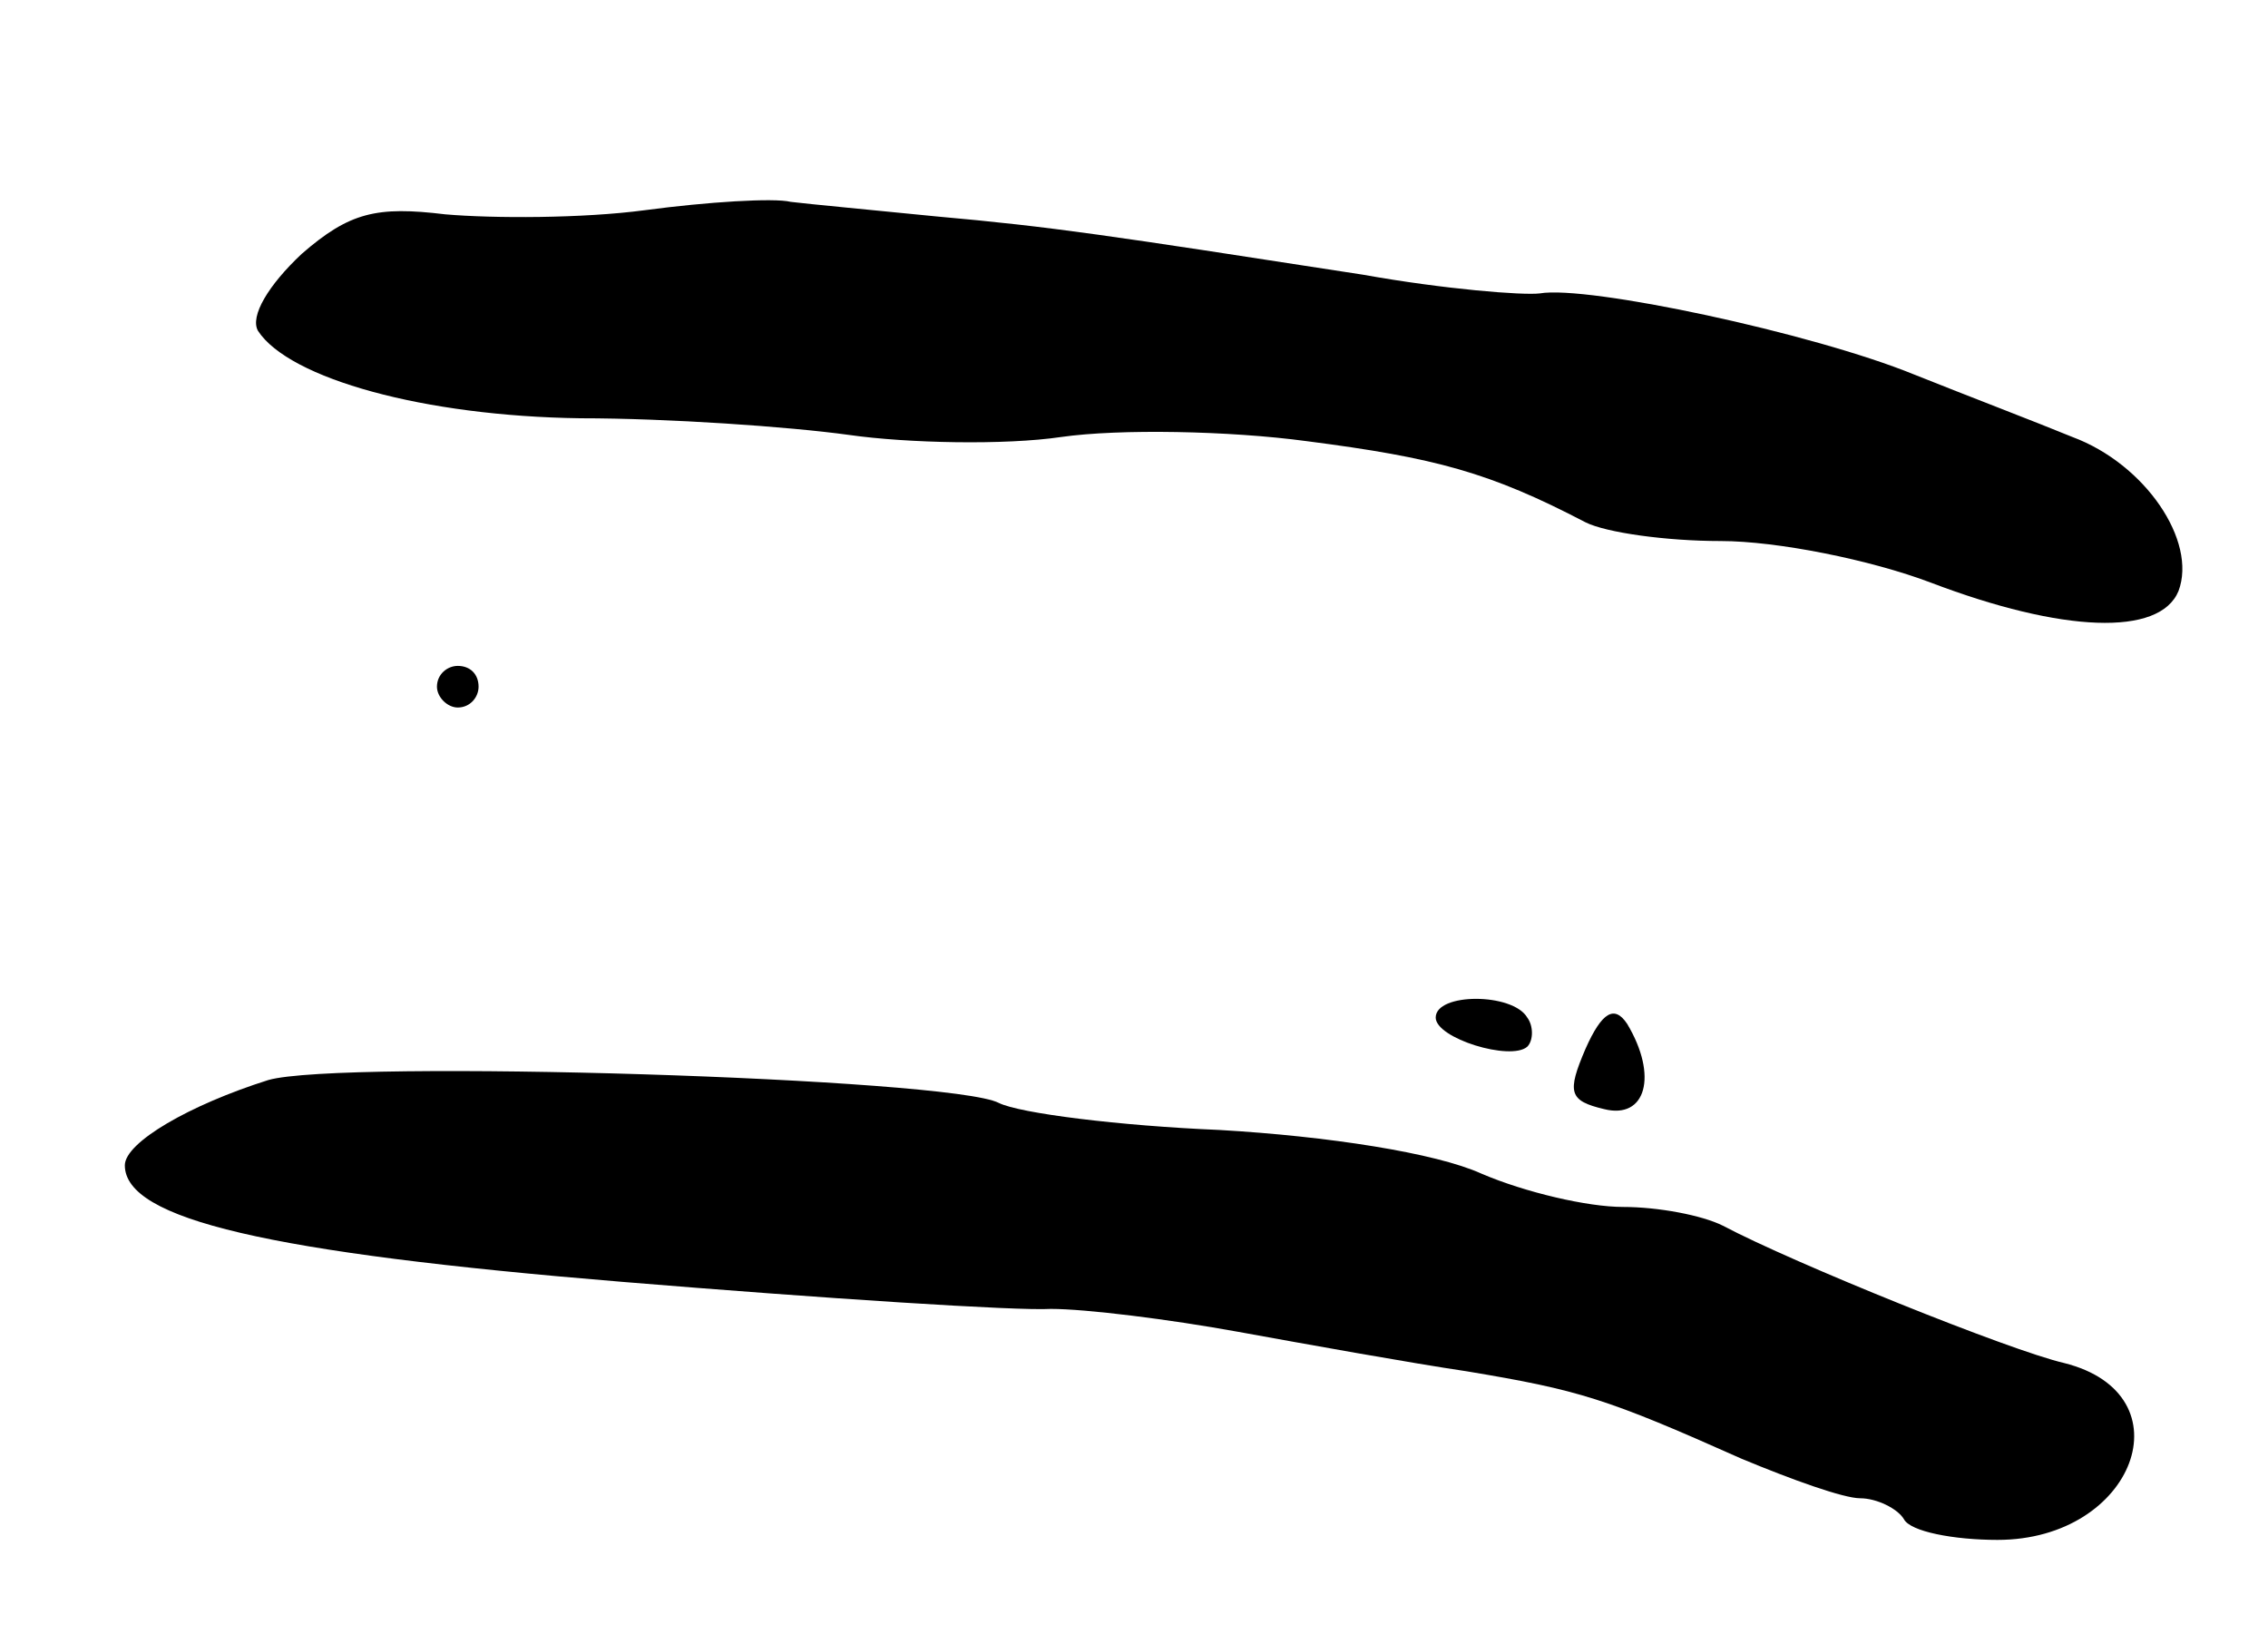 <svg version="1.0" xmlns="http://www.w3.org/2000/svg"
 width="109pt" height="79pt" viewBox="0 0 109 79"
 preserveAspectRatio="xMidYMid meet">
<g transform="translate(0,79) scale(0.1,-0.1)"
fill="#000000" stroke="none">
<path d="M310 689 c-30 -4 -73 -4 -96 -2 -33 4 -46 1 -69 -19 -16 -15 -25 -30
-21 -37 15 -23 80 -41 155 -42 42 0 100 -4 129 -8 28 -4 75 -5 102 -1 28 4 81
3 118 -2 62 -8 88 -15 134 -39 10 -5 39 -9 65 -9 27 0 72 -9 101 -20 63 -24
110 -26 119 -4 9 24 -16 61 -51 74 -17 7 -51 20 -76 30 -49 20 -157 43 -180
39 -8 -1 -46 2 -85 9 -123 19 -149 23 -205 28 -30 3 -62 6 -70 7 -8 2 -40 0
-70 -4z"/>
<path d="M210 460 c0 -5 5 -10 10 -10 6 0 10 5 10 10 0 6 -4 10 -10 10 -5 0
-10 -4 -10 -10z"/>
<path d="M690 301 c0 -10 36 -21 44 -14 3 3 3 10 0 14 -7 12 -44 12 -44 0z"/>
<path d="M762 286 c-9 -21 -8 -25 9 -29 20 -5 26 16 11 41 -6 9 -12 6 -20 -12z"/>
<path d="M129 271 c-38 -12 -69 -30 -69 -41 0 -26 69 -42 239 -56 97 -8 190
-14 206 -13 17 0 57 -5 90 -11 33 -6 83 -15 110 -19 54 -9 67 -13 132 -42 24
-10 49 -19 57 -19 8 0 18 -5 21 -10 3 -6 24 -10 45 -10 66 0 92 70 32 85 -26
6 -130 48 -164 66 -10 5 -31 9 -48 9 -17 0 -47 7 -68 16 -22 10 -74 18 -126
21 -48 2 -96 8 -106 13 -23 12 -316 21 -351 11z"/>
</g>
</svg>
